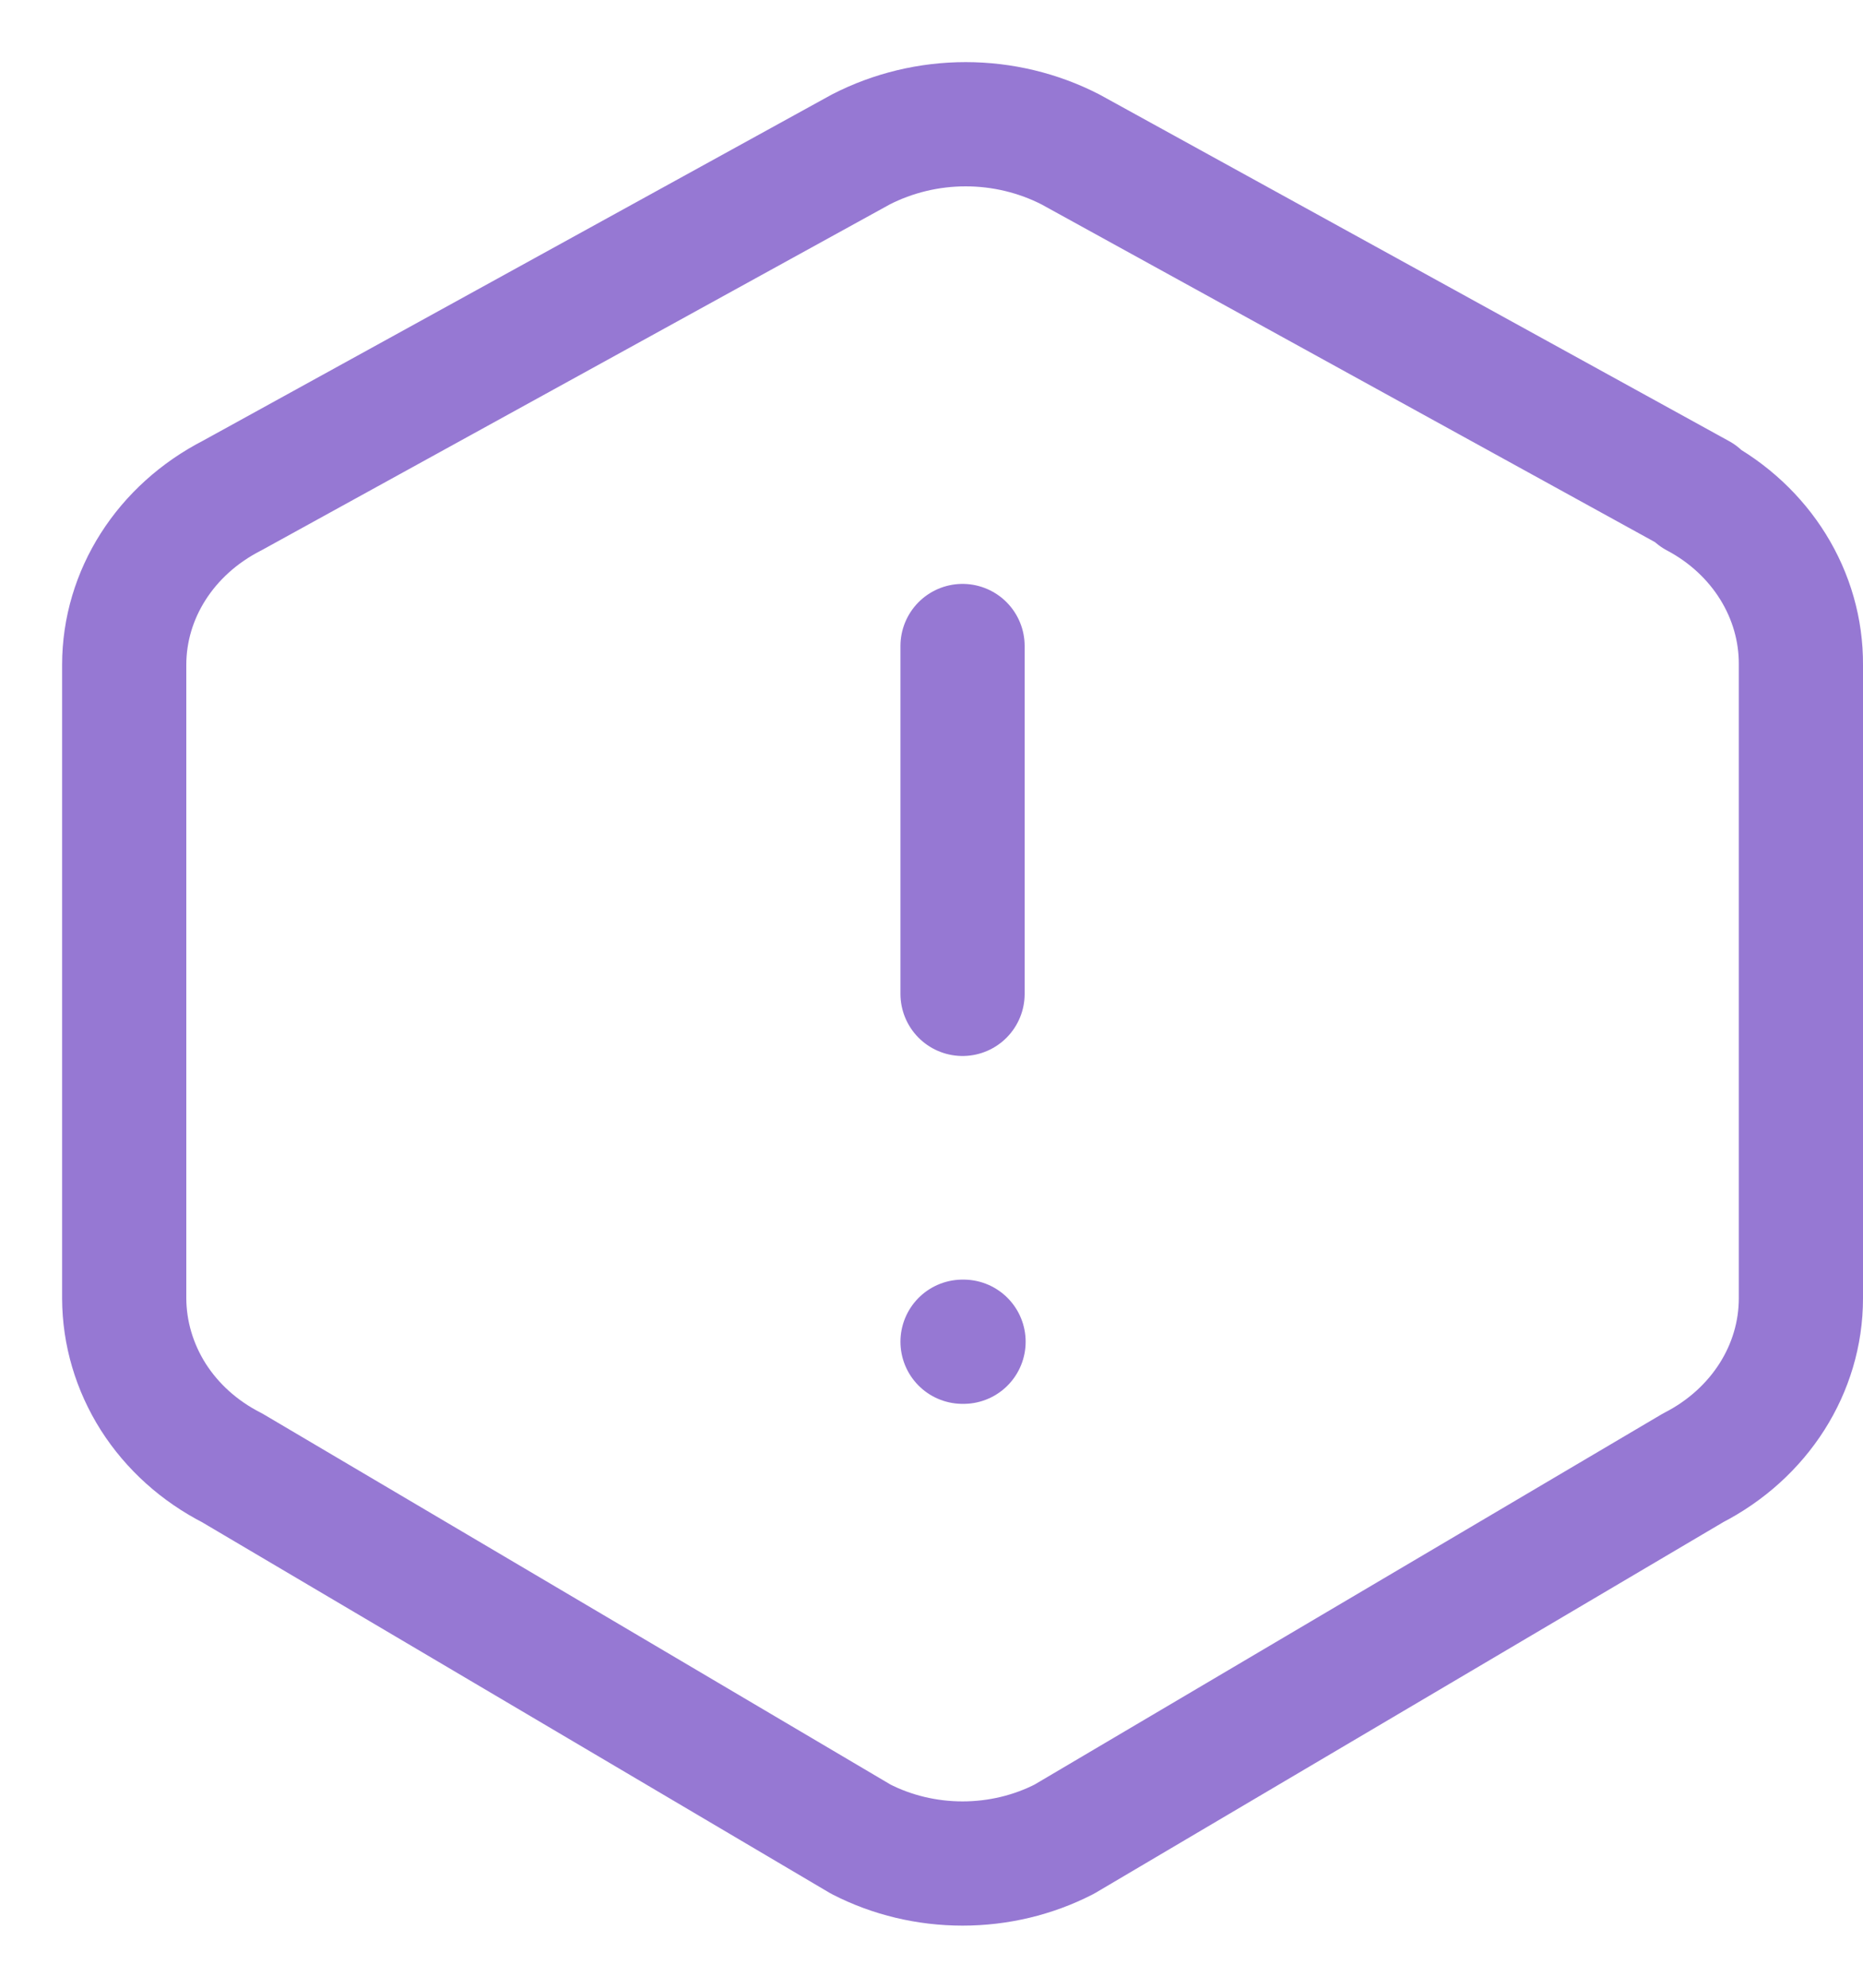 <svg xmlns="http://www.w3.org/2000/svg" width="15" height="16" viewBox="0 0 15 16" fill="none">
  <path d="M13.656 3.989C14.181 4.267 14.504 4.789 14.5 5.352V10.451C14.5 11.018 14.168 11.54 13.632 11.815L8.569 14.804C8.318 14.933 8.036 15 7.75 15C7.464 15 7.182 14.933 6.931 14.804L1.869 11.815C1.606 11.681 1.387 11.484 1.234 11.244C1.082 11.004 1.001 10.73 1 10.451V5.352C1 4.785 1.332 4.264 1.869 3.989L6.931 1.203C7.19 1.07 7.48 1 7.775 1C8.07 1 8.36 1.07 8.619 1.203L13.681 3.989H13.656Z" stroke="#9678D3" stroke-linecap="round" stroke-linejoin="round"/>
  <path d="M7.75 5.2V8" stroke="#9678D3" stroke-linecap="round" stroke-linejoin="round"/>
  <path d="M7.75 10.8H7.758" stroke="#9678D3" stroke-linecap="round" stroke-linejoin="round"/>
</svg>